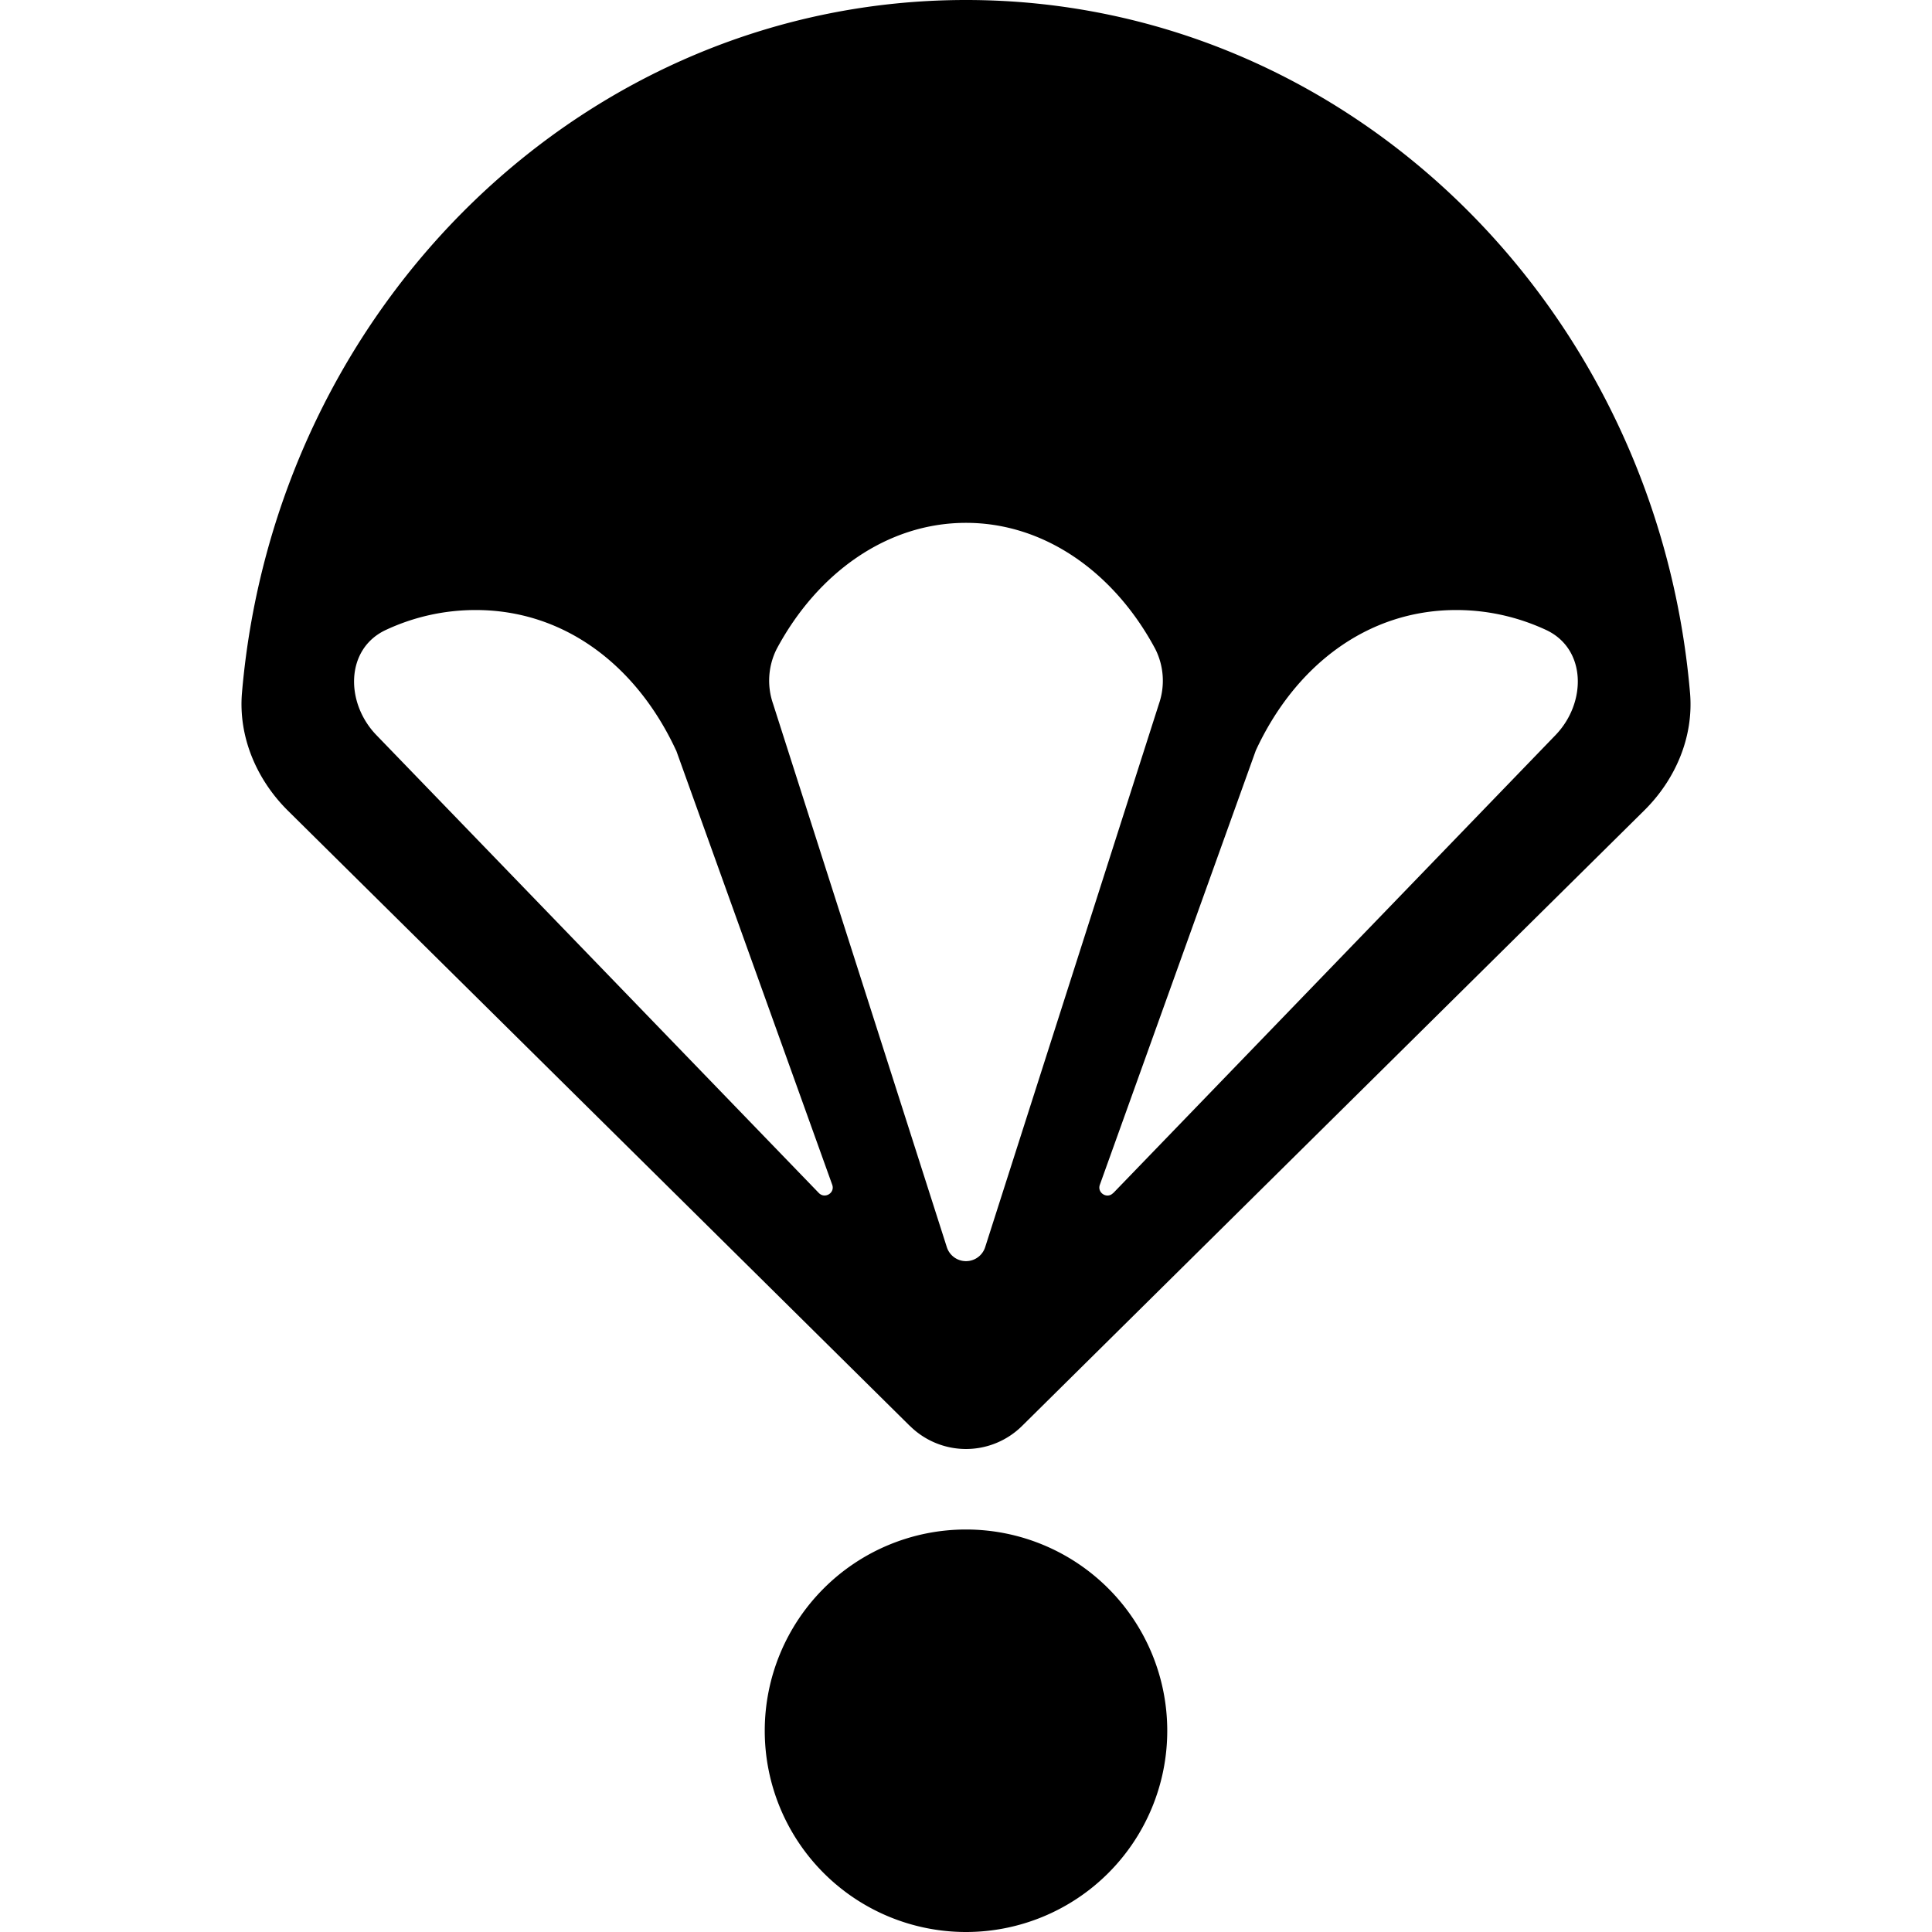 <svg viewBox="0 0 24 24" xmlns="http://www.w3.org/2000/svg" fill="currentColor"><path fill-rule="evenodd" clip-rule="evenodd" d="M11.301 17.711a.99.99 0 0 0 1.398 0l7.723-7.64c.39-.384.62-.915.572-1.466C20.578 3.78 16.71 0 12 0S3.422 3.78 3.006 8.605c-.047.55.183 1.082.572 1.467l7.723 7.64zM9.648 8.062a.876.876 0 0 0-.045.68l2.159 6.751a.25.25 0 0 0 .476 0l2.159-6.75a.876.876 0 0 0-.045-.68c-.505-.945-1.37-1.568-2.352-1.568-.982 0-1.847.623-2.352 1.567zm4.18 6.758c-.074.078-.202-.002-.165-.103L15.6 9.323c.48-1.037 1.37-1.745 2.49-1.745.395 0 .772.088 1.115.247.505.235.506.906.117 1.308L13.83 14.82zM8.4 9.323l1.938 5.394c.037.101-.09.18-.166.103L4.677 9.133c-.39-.402-.388-1.073.117-1.308.343-.16.72-.247 1.115-.247 1.12 0 2.01.708 2.49 1.745z"/><path d="M14.5 21.5a2.5 2.5 0 1 1-5 0 2.5 2.5 0 0 1 5 0z"/></svg>